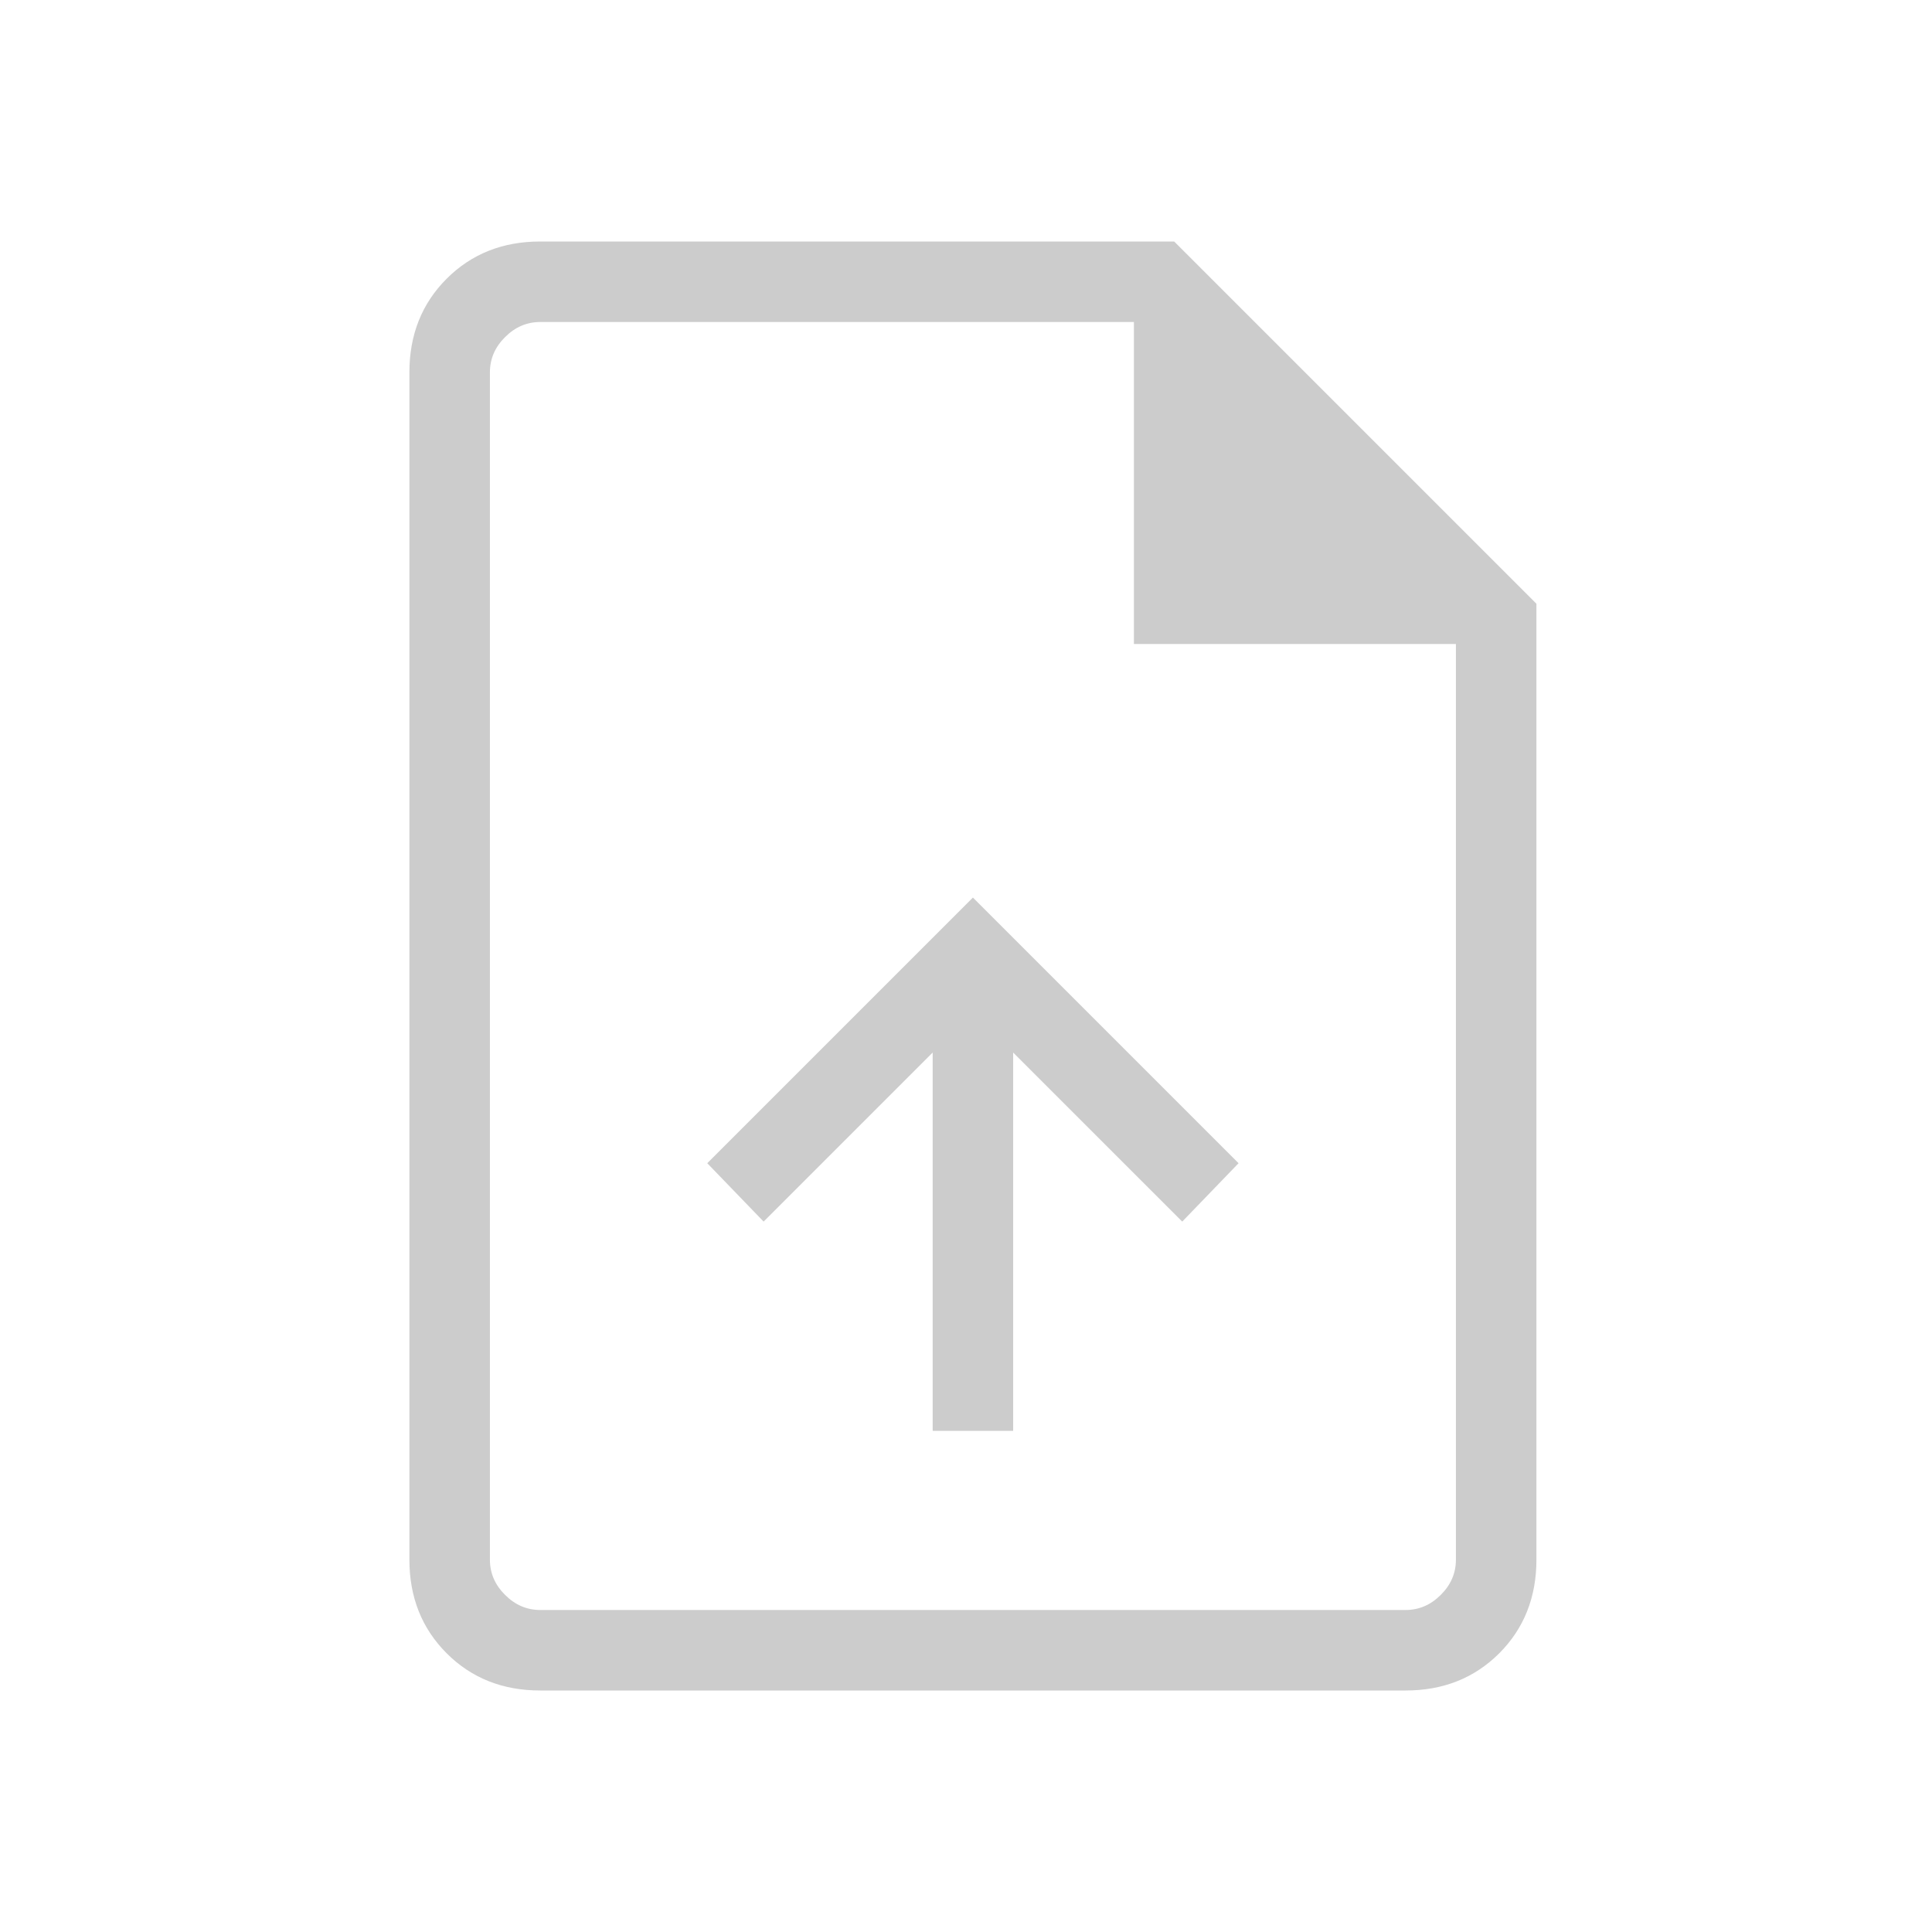 <svg width="64" height="64" viewBox="0 0 64 64" fill="none" xmlns="http://www.w3.org/2000/svg">
<mask id="mask0_9_8899" style="mask-type:alpha" maskUnits="userSpaceOnUse" x="0" y="0" width="64" height="64">
<rect width="64" height="64" fill="#D9D9D9"/>
</mask>
<g mask="url(#mask0_9_8899)">
<path d="M30.896 47.4H33.562V34.867L39.163 40.467L41.029 38.533L32.229 29.733L23.429 38.533L25.296 40.467L30.896 34.867V47.4ZM17.896 56C16.651 56 15.618 55.589 14.797 54.768C13.974 53.945 13.562 52.911 13.562 51.667V12.333C13.562 11.089 13.974 10.055 14.797 9.232C15.618 8.411 16.651 8 17.896 8H38.896L50.896 20V51.667C50.896 52.911 50.485 53.945 49.664 54.768C48.841 55.589 47.807 56 46.562 56H17.896ZM37.562 21.333V10.667H17.896C17.451 10.667 17.063 10.834 16.73 11.168C16.396 11.5 16.229 11.889 16.229 12.333V51.667C16.229 52.111 16.396 52.5 16.73 52.832C17.063 53.166 17.451 53.333 17.896 53.333H46.562C47.007 53.333 47.395 53.166 47.728 52.832C48.062 52.5 48.229 52.111 48.229 51.667V21.333H37.562Z" fill="#CCCCCC"/>
</g>
</svg>
